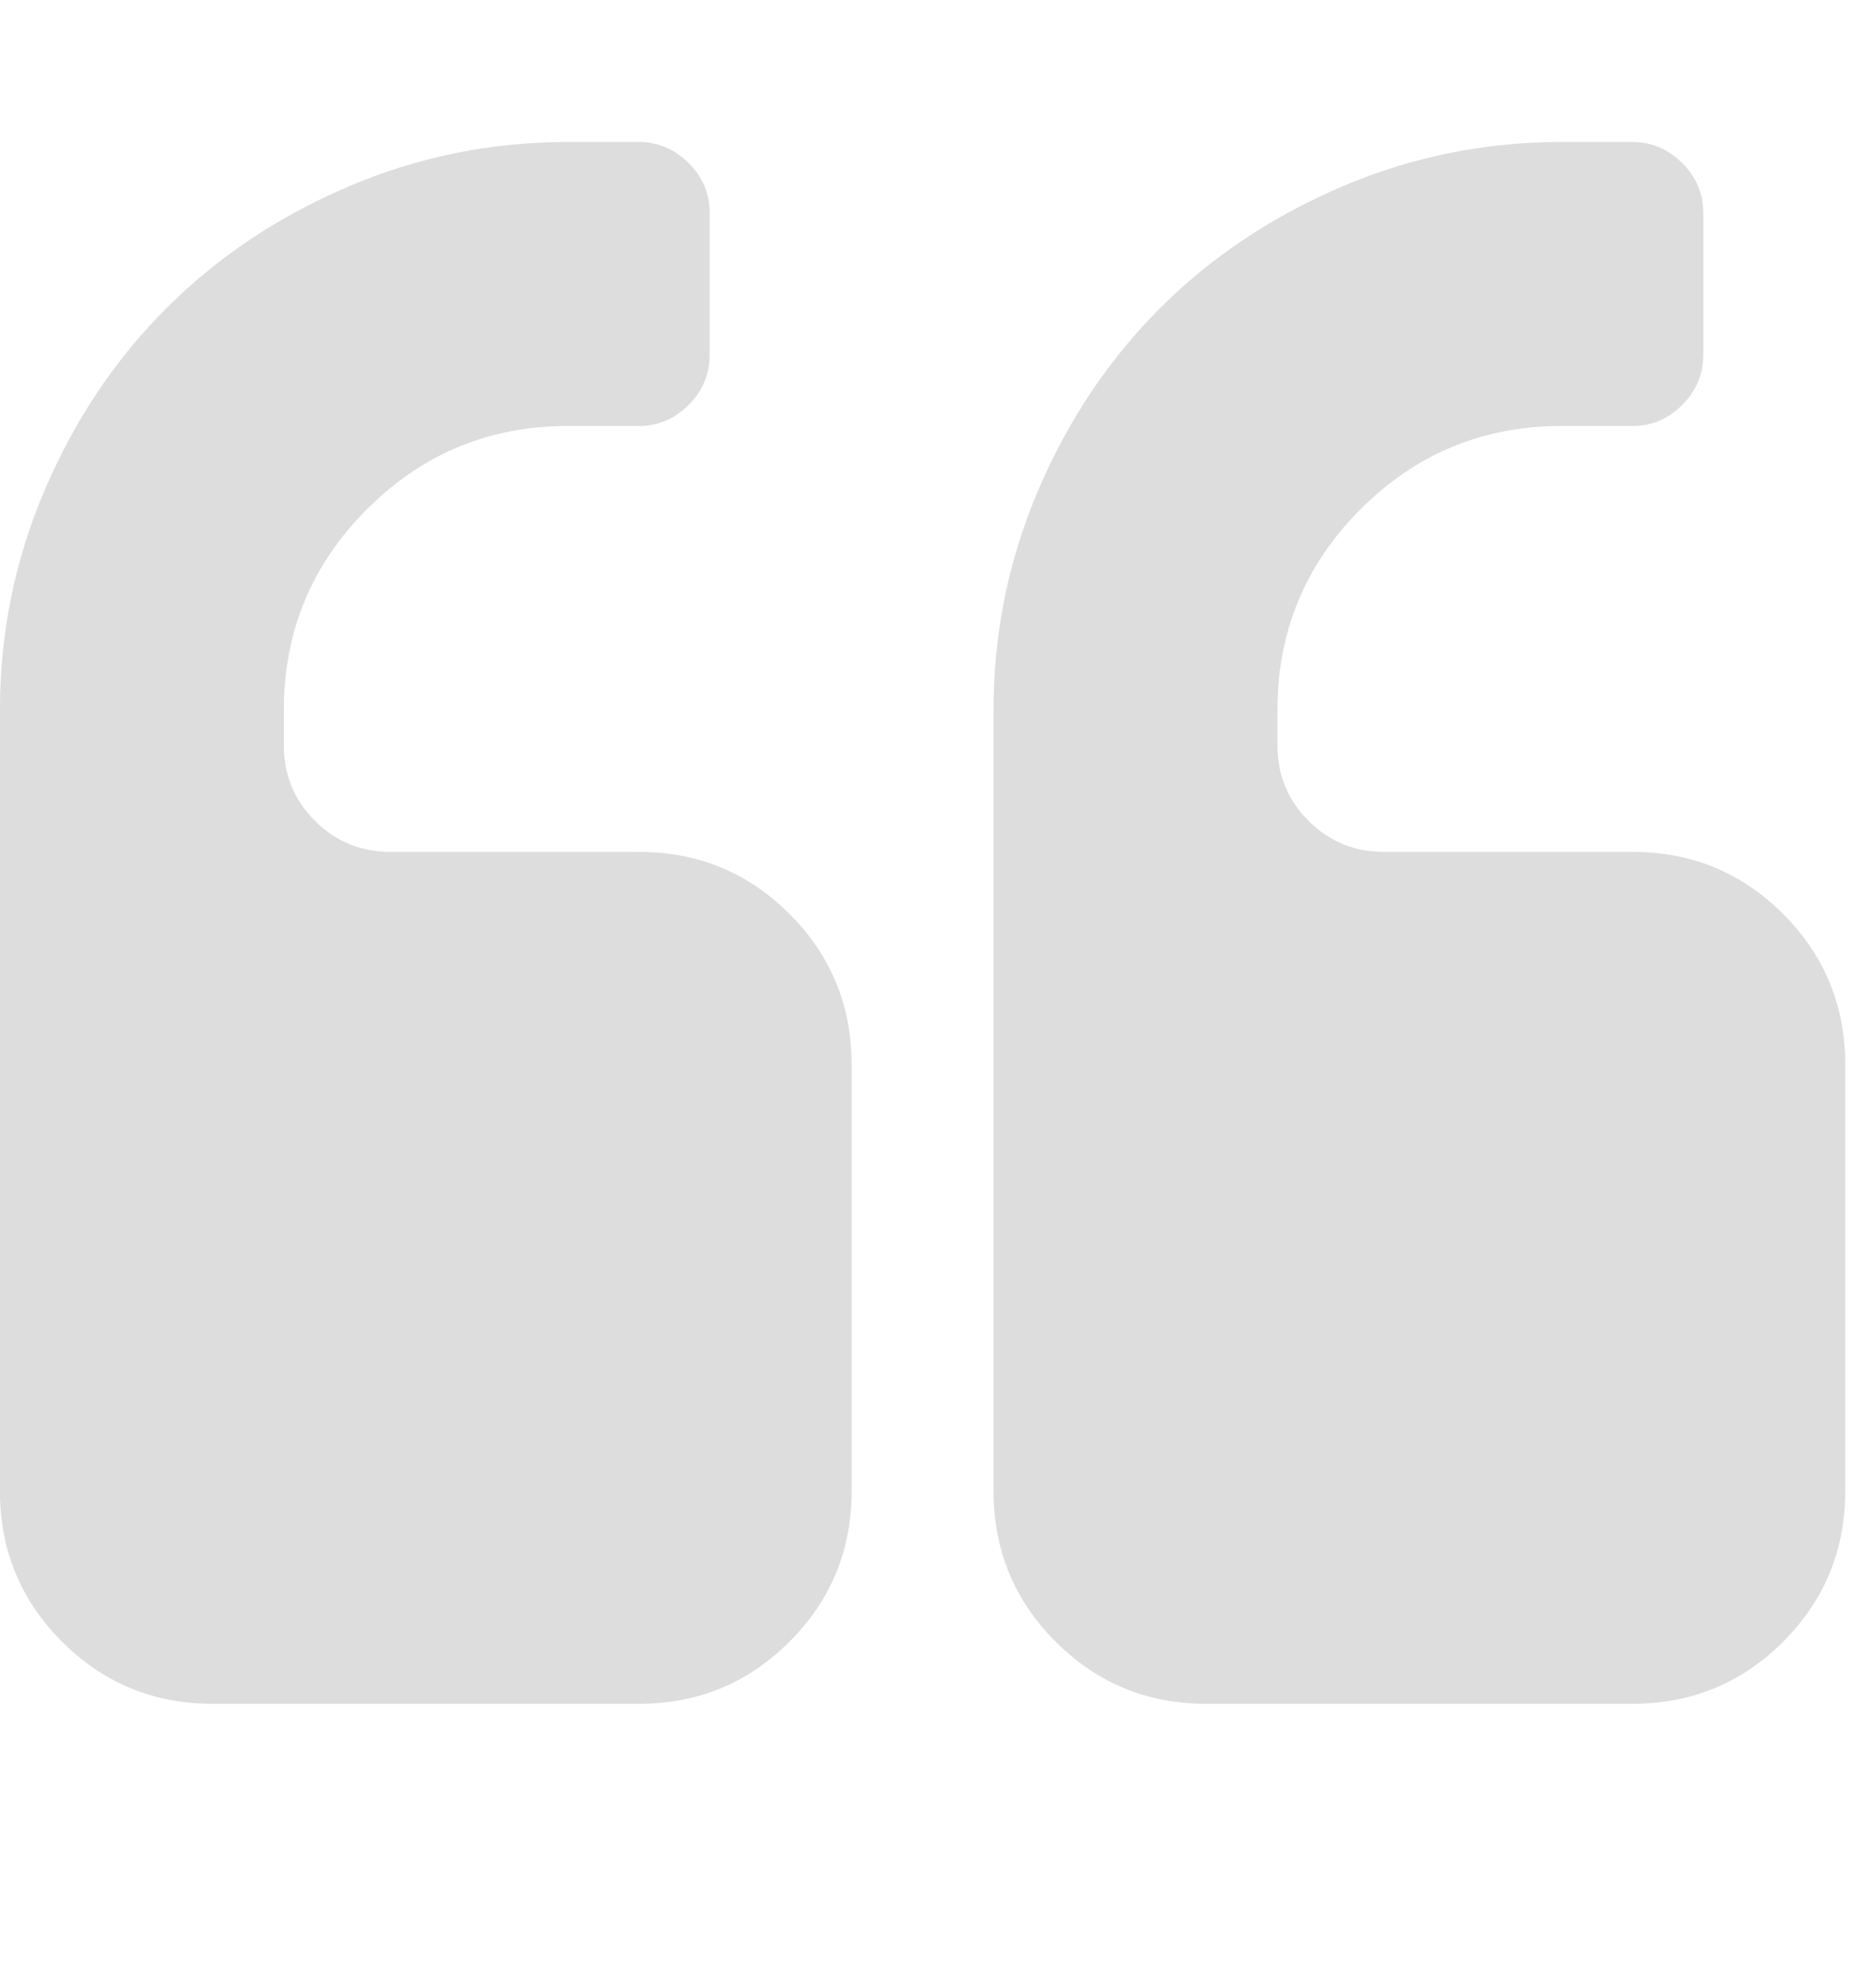 <?xml version="1.0" encoding="utf-8"?>
<!-- Generated by IcoMoon.io -->
<!DOCTYPE svg PUBLIC "-//W3C//DTD SVG 1.1//EN" "http://www.w3.org/Graphics/SVG/1.1/DTD/svg11.dtd">
<svg version="1.1" xmlns="http://www.w3.org/2000/svg" xmlns:xlink="http://www.w3.org/1999/xlink" width="30" height="32" viewBox="0 0 30 32">
<g>
</g>
	<path d="M13.714 17.143v6.857q0 1.429-1 2.429t-2.429 1h-6.857q-1.429 0-2.429-1t-1-2.429v-12.571q0-1.857 0.723-3.545t1.955-2.92 2.92-1.955 3.545-0.723h1.143q0.464 0 0.804 0.339t0.339 0.804v2.286q0 0.464-0.339 0.804t-0.804 0.339h-1.143q-1.893 0-3.232 1.339t-1.339 3.232v0.571q0 0.714 0.5 1.214t1.214 0.5h4q1.429 0 2.429 1t1 2.429zM29.714 17.143v6.857q0 1.429-1 2.429t-2.429 1h-6.857q-1.429 0-2.429-1t-1-2.429v-12.571q0-1.857 0.723-3.545t1.955-2.92 2.92-1.955 3.545-0.723h1.143q0.464 0 0.804 0.339t0.339 0.804v2.286q0 0.464-0.339 0.804t-0.804 0.339h-1.143q-1.893 0-3.232 1.339t-1.339 3.232v0.571q0 0.714 0.5 1.214t1.214 0.5h4q1.429 0 2.429 1t1 2.429z" fill="#dddddd" />
</svg>
